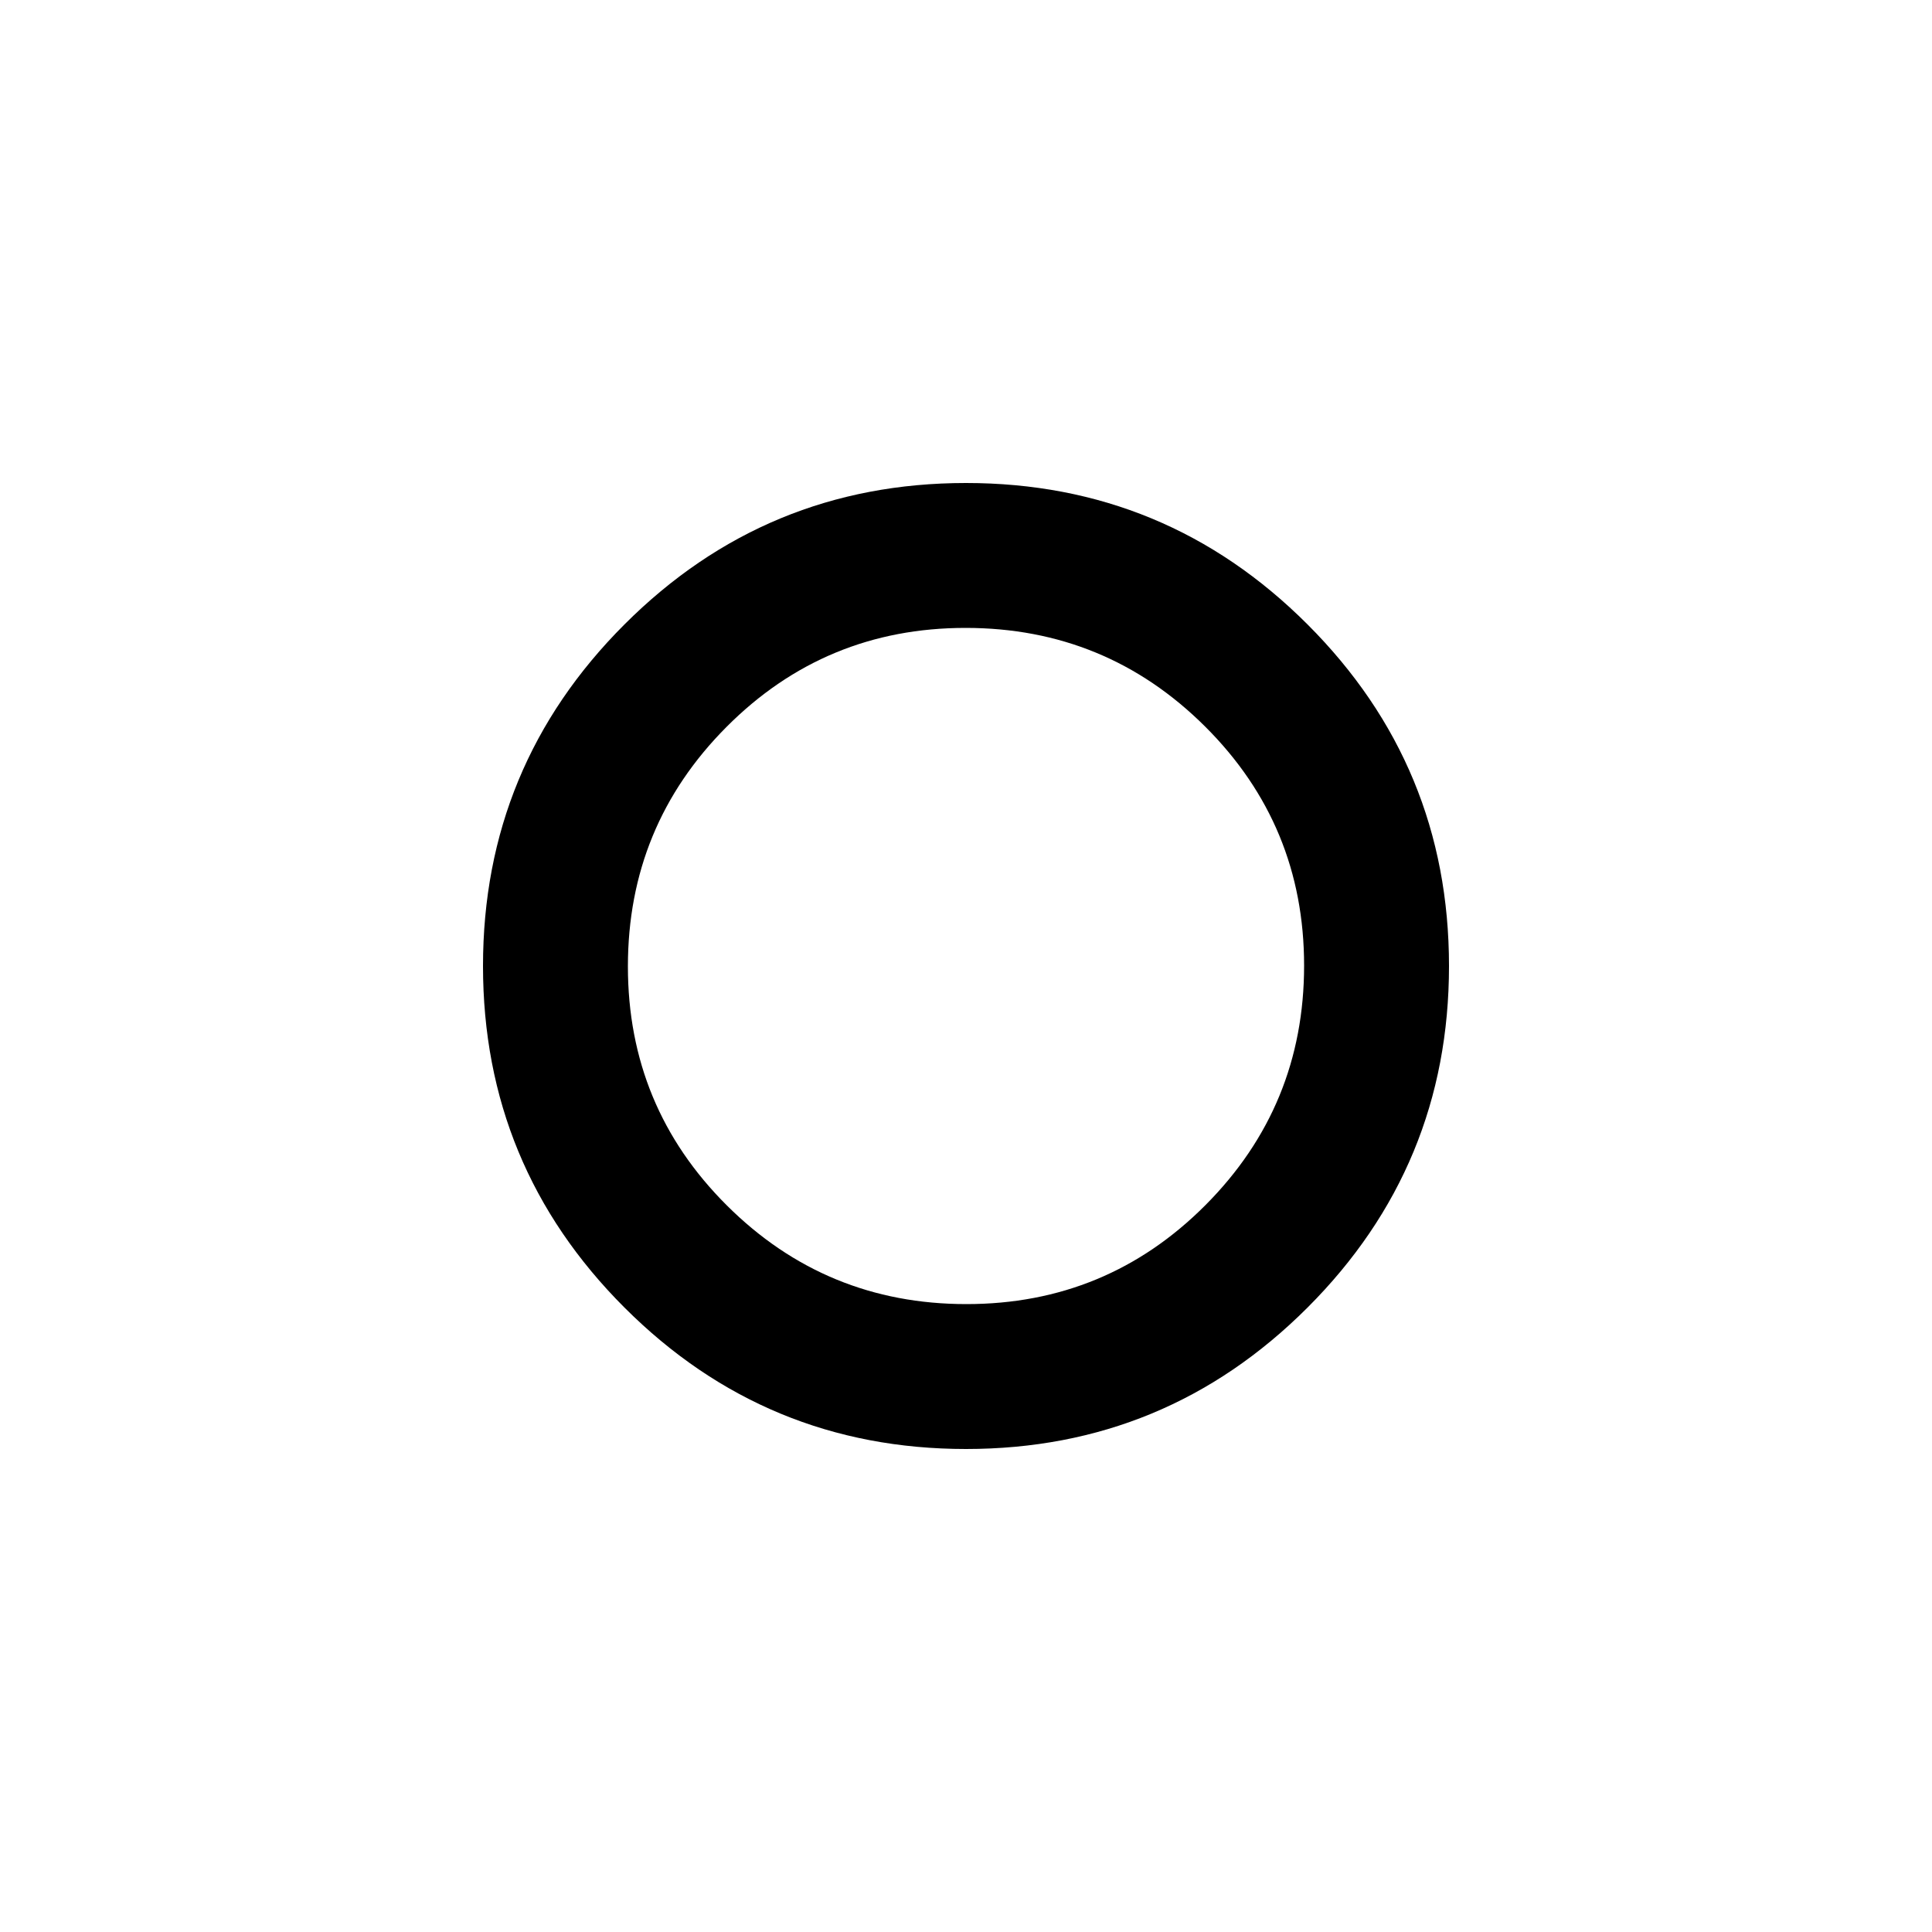 <svg xmlns="http://www.w3.org/2000/svg" height="20" viewBox="0 -960 960 960" width="20"><path d="M480-480Zm0 240q-99.429 0-169.714-70.286Q240-380.571 240-480t70.286-169.714Q380.571-720 480-720t169.714 70.286Q720-579.429 720-480t-70.286 169.714Q579.429-240 480-240Zm.198-72Q550-312 599-361.198t49-119Q648-550 598.802-599t-119-49Q410-648 361-598.802t-49 119Q312-410 361.198-361t119 49Z"/></svg>